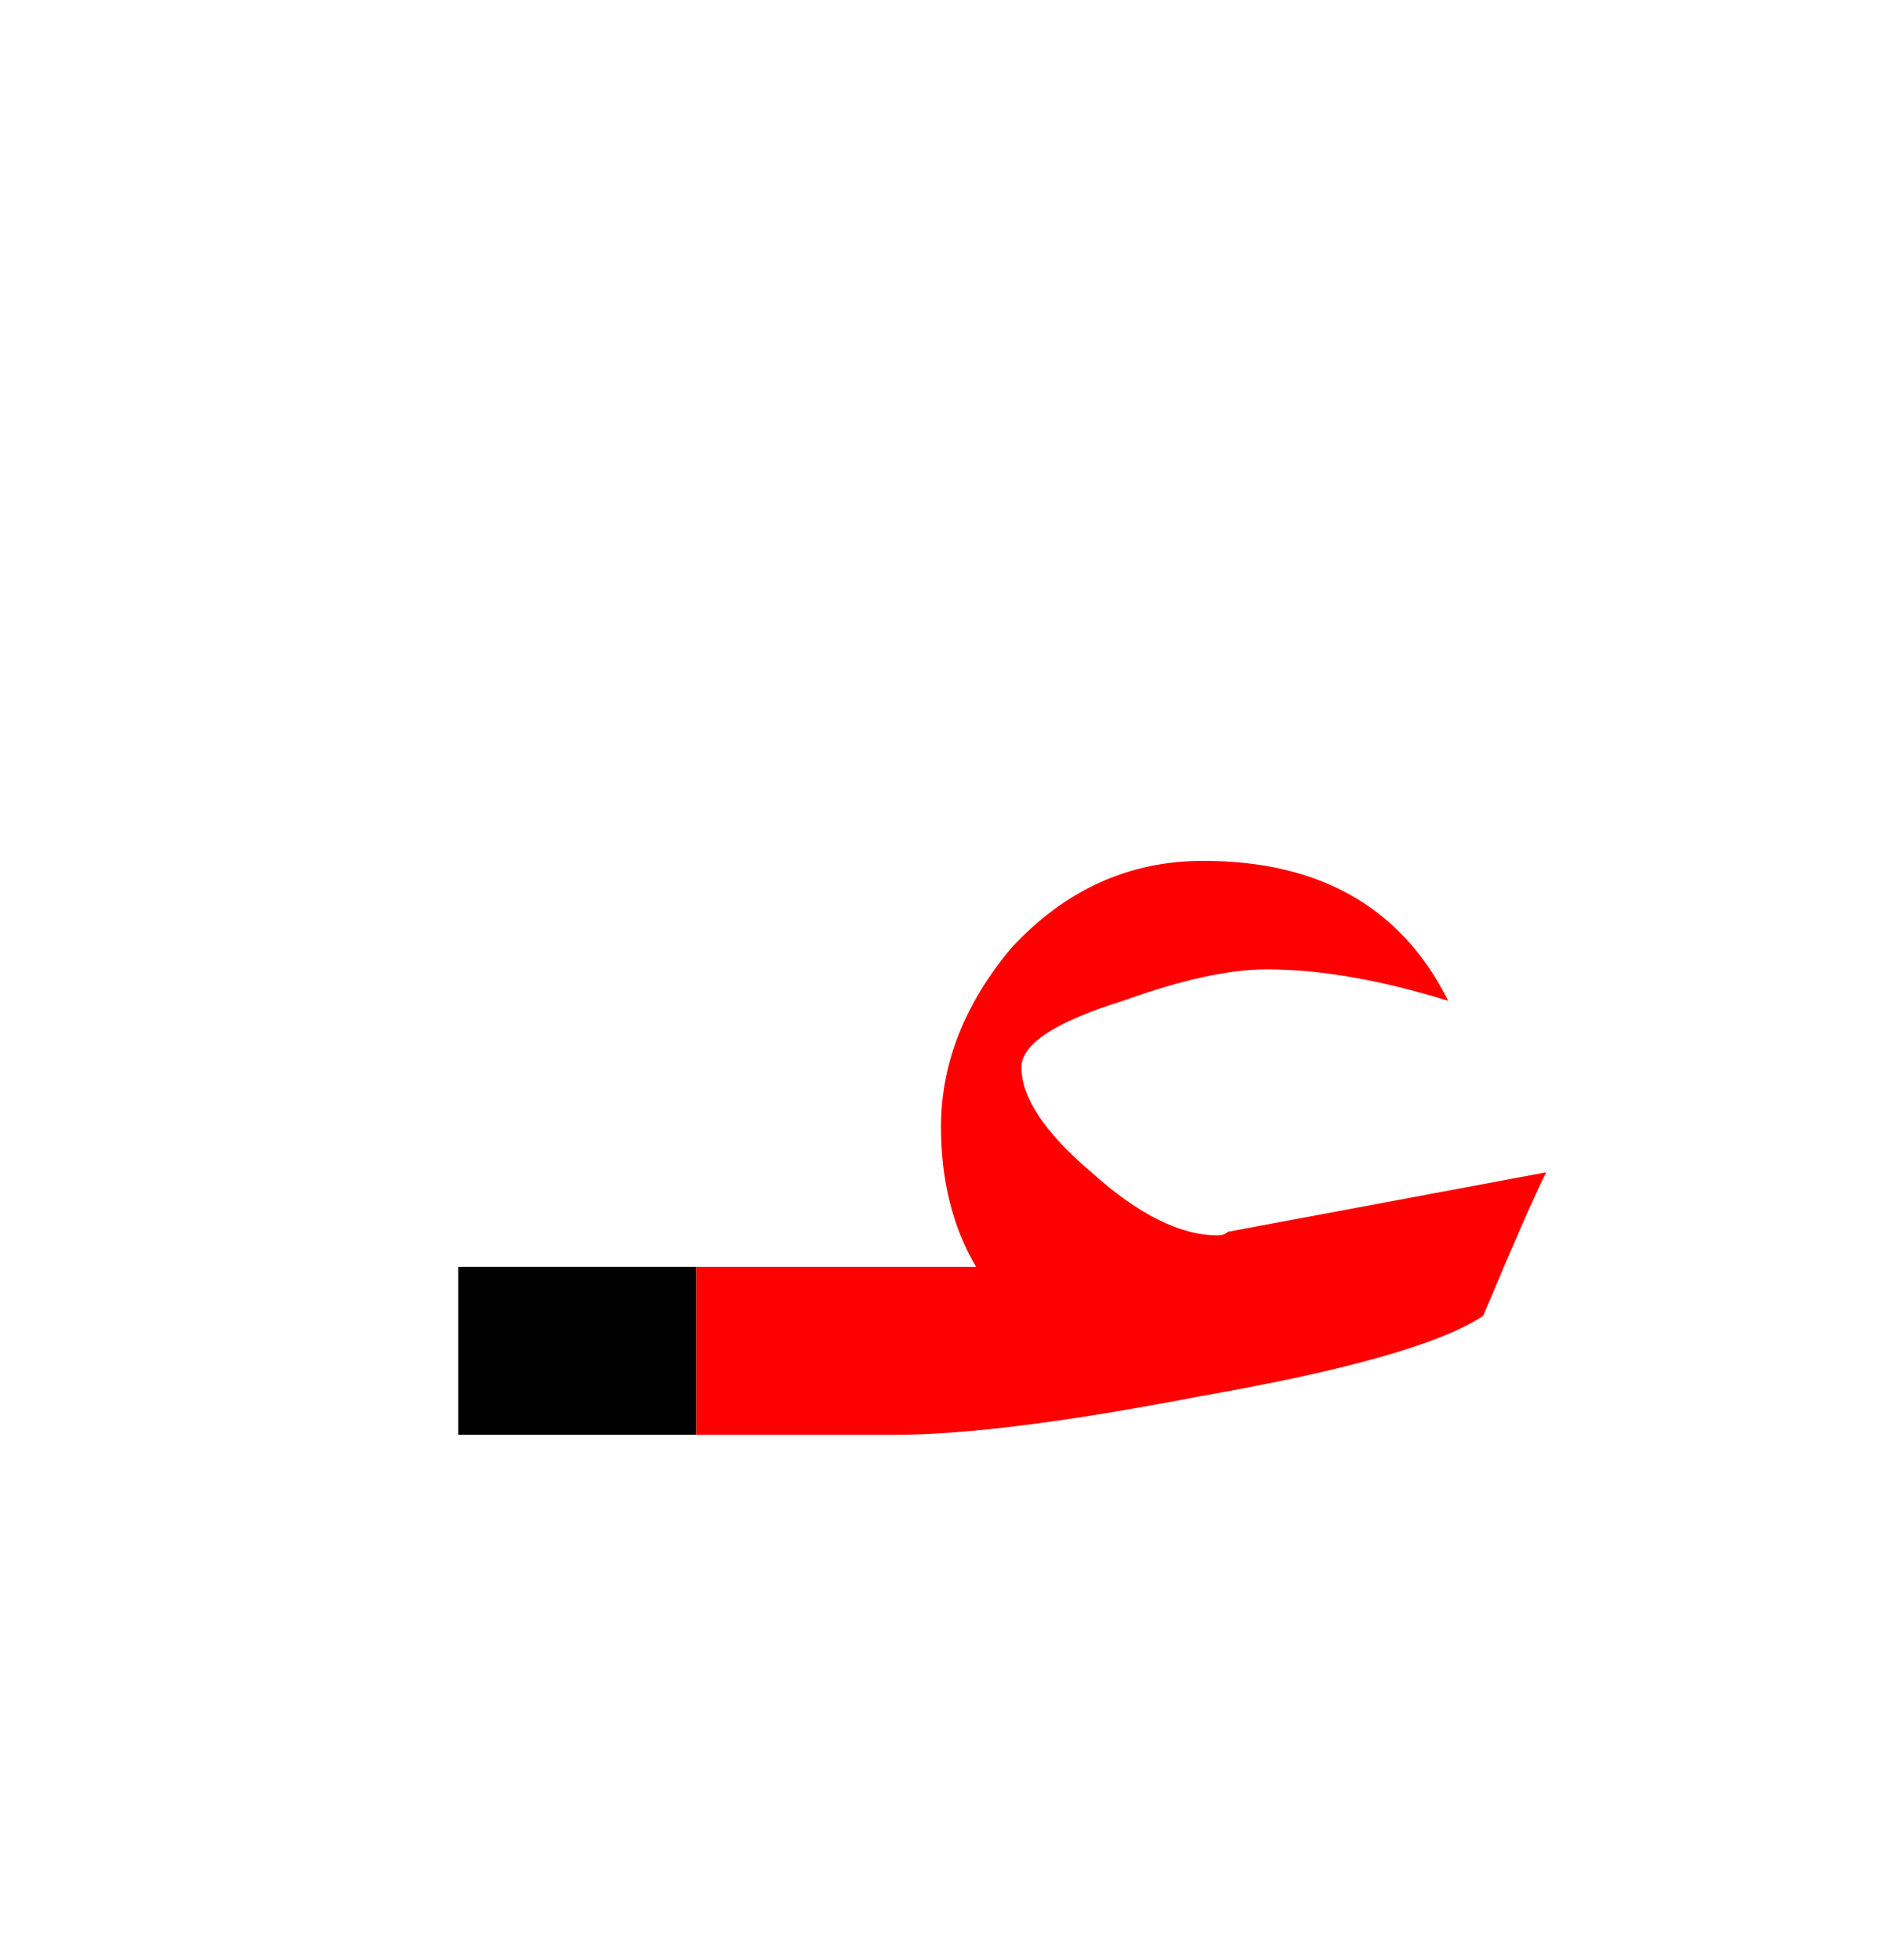 <?xml version="1.0" encoding="UTF-8" standalone="no"?><!DOCTYPE svg PUBLIC "-//W3C//DTD SVG 1.1//EN" "http://www.w3.org/Graphics/SVG/1.1/DTD/svg11.dtd"><svg width="100%" height="100%" viewBox="0 0 27 28" version="1.1" xmlns="http://www.w3.org/2000/svg" xmlns:xlink="http://www.w3.org/1999/xlink" xml:space="preserve" xmlns:serif="http://www.serif.com/" style="fill-rule:evenodd;clip-rule:evenodd;stroke-linejoin:round;stroke-miterlimit:2;"><g><path d="M14.6,15.25c0,-0.333 0.483,-0.65 1.45,-0.95c0.833,-0.3 1.517,-0.45 2.05,-0.45c0.767,0 1.633,0.15 2.6,0.45c-0.667,-1.333 -1.833,-2 -3.5,-2c-1.067,0 -1.983,0.417 -2.75,1.25c-0.667,0.8 -1,1.65 -1,2.55c-0,0.767 0.167,1.433 0.5,2l-4,0l-0,2.4l2.85,0c1,0 2.45,-0.183 4.35,-0.55c2.1,-0.367 3.45,-0.75 4.05,-1.15c0.433,-1.033 0.733,-1.717 0.9,-2.05l-4.55,0.85c-0.033,0.033 -0.083,0.05 -0.15,0.05c-0.533,-0 -1.133,-0.3 -1.8,-0.9c-0.667,-0.567 -1,-1.067 -1,-1.5Z" style="fill:#f00;"/><rect x="6.55" y="18.1" width="3.4" height="2.4"/></g></svg>